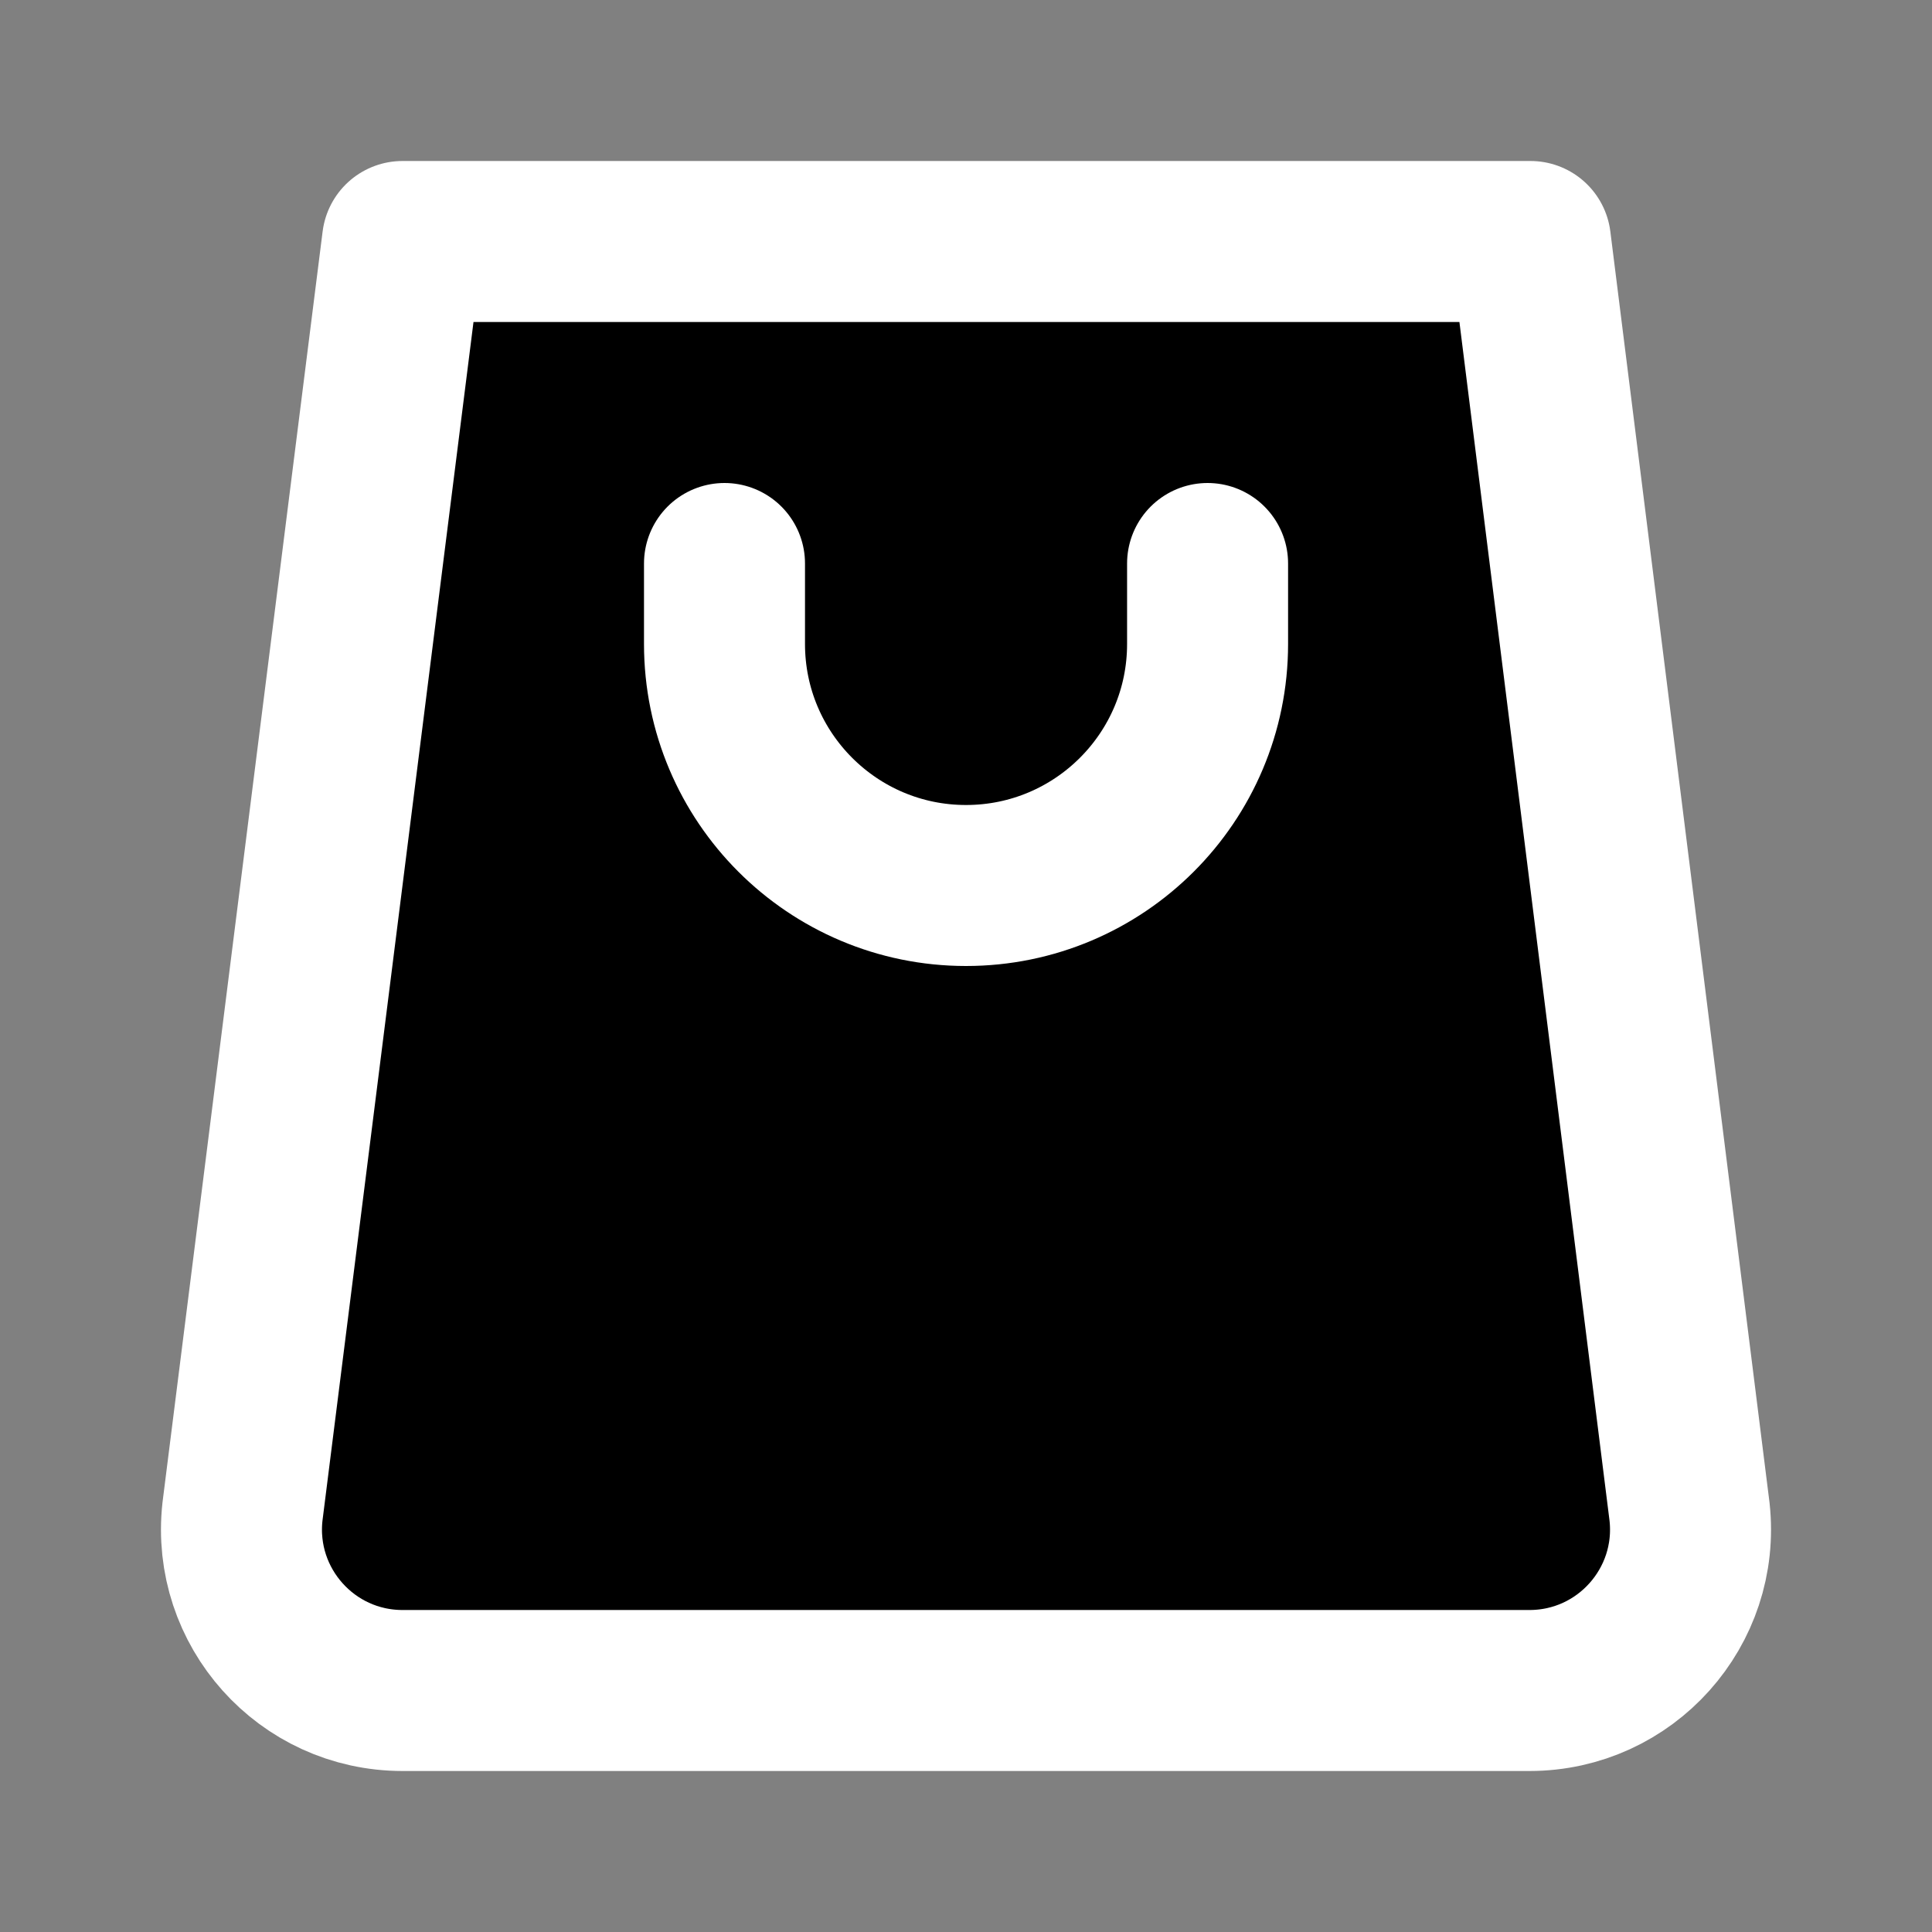 <svg width="24" height="24" viewBox="0 0 24 24" fill="currentColor" xmlns="http://www.w3.org/2000/svg">
    <rect x="0" y="0" width="24" height="24" fill="#808080" stroke="none"/>
    <path
        d="M15.001 7V8C15.001 9.657 13.657 11 12 11C10.344 11 9 9.657 9 8V7M5 3H19.012L20.988 18.779C21.119 19.964 20.192 21 19 21H5C3.808 21 2.881 19.964 3.012 18.779L5 3Z"
        stroke="white" stroke-width="2" stroke-linecap="round" stroke-linejoin="round" />
</svg>